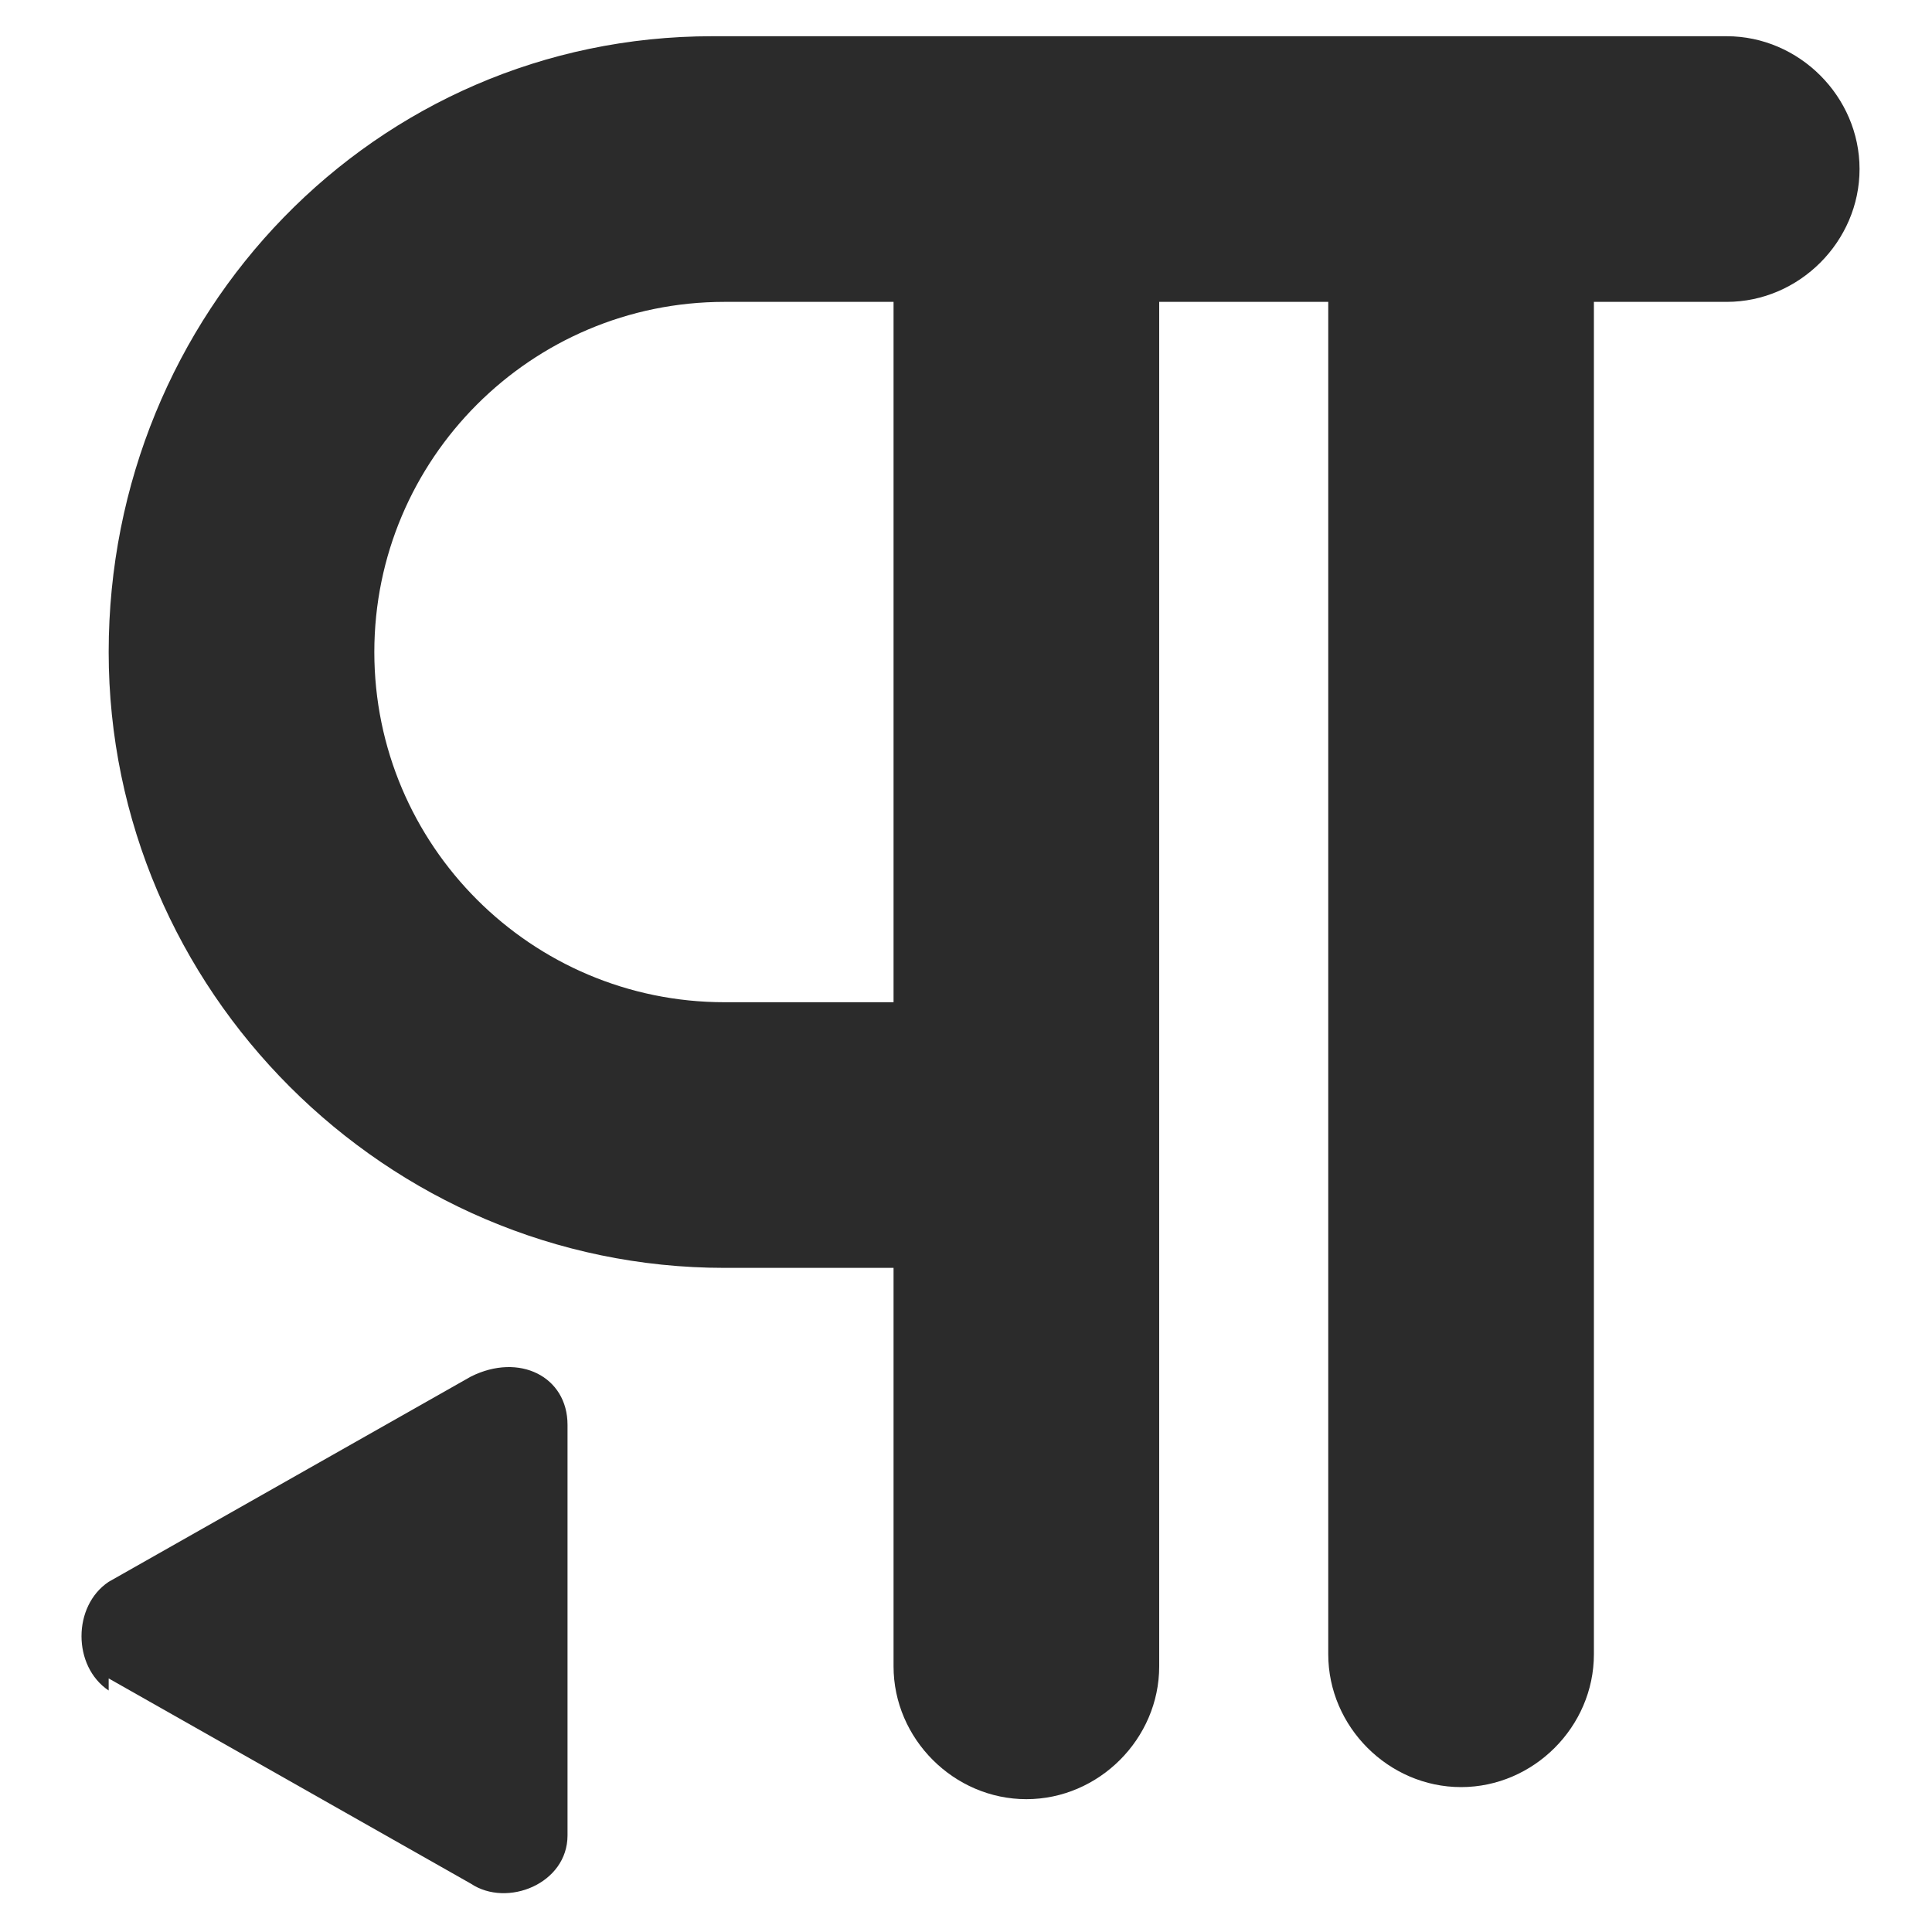 <?xml version="1.0" encoding="UTF-8"?>
<svg id="Layer_1" xmlns="http://www.w3.org/2000/svg" version="1.1" viewBox="0 0 16 16">
  <!-- Generator: Adobe Illustrator 29.3.1, SVG Export Plug-In . SVG Version: 2.1.0 Build 151)  -->
  <defs>
    <style>
      .st0 {
        fill: #2b2b2b;
      }
    </style>
  </defs>
  <path class="st0" d="M13.2,2.5h1.1c.6,0,1.1-.5,1.1-1.1,0-.6-.5-1.1-1.1-1.1H5.9C3.1.3.9,2.6.9,5.4c0,2.8,2.3,5.1,5.1,5.1h1.4v3.3c0,.6.5,1.1,1.1,1.1s1.1-.5,1.1-1.1V2.5h1.4v11.2c0,.6.5,1.1,1.1,1.1s1.1-.5,1.1-1.1V2.5ZM7.4,2.5v5.8h-1.4c-1.6,0-2.9-1.3-2.9-2.9s1.3-2.9,2.9-2.9h1.1s.4,0,.4,0Z"/>
  <path class="st0" d="M.9,13.9l3,1.7c.3.2.8,0,.8-.4v-3.4c0-.4-.4-.6-.8-.4l-3,1.7c-.3.2-.3.7,0,.9Z"/>
</svg>